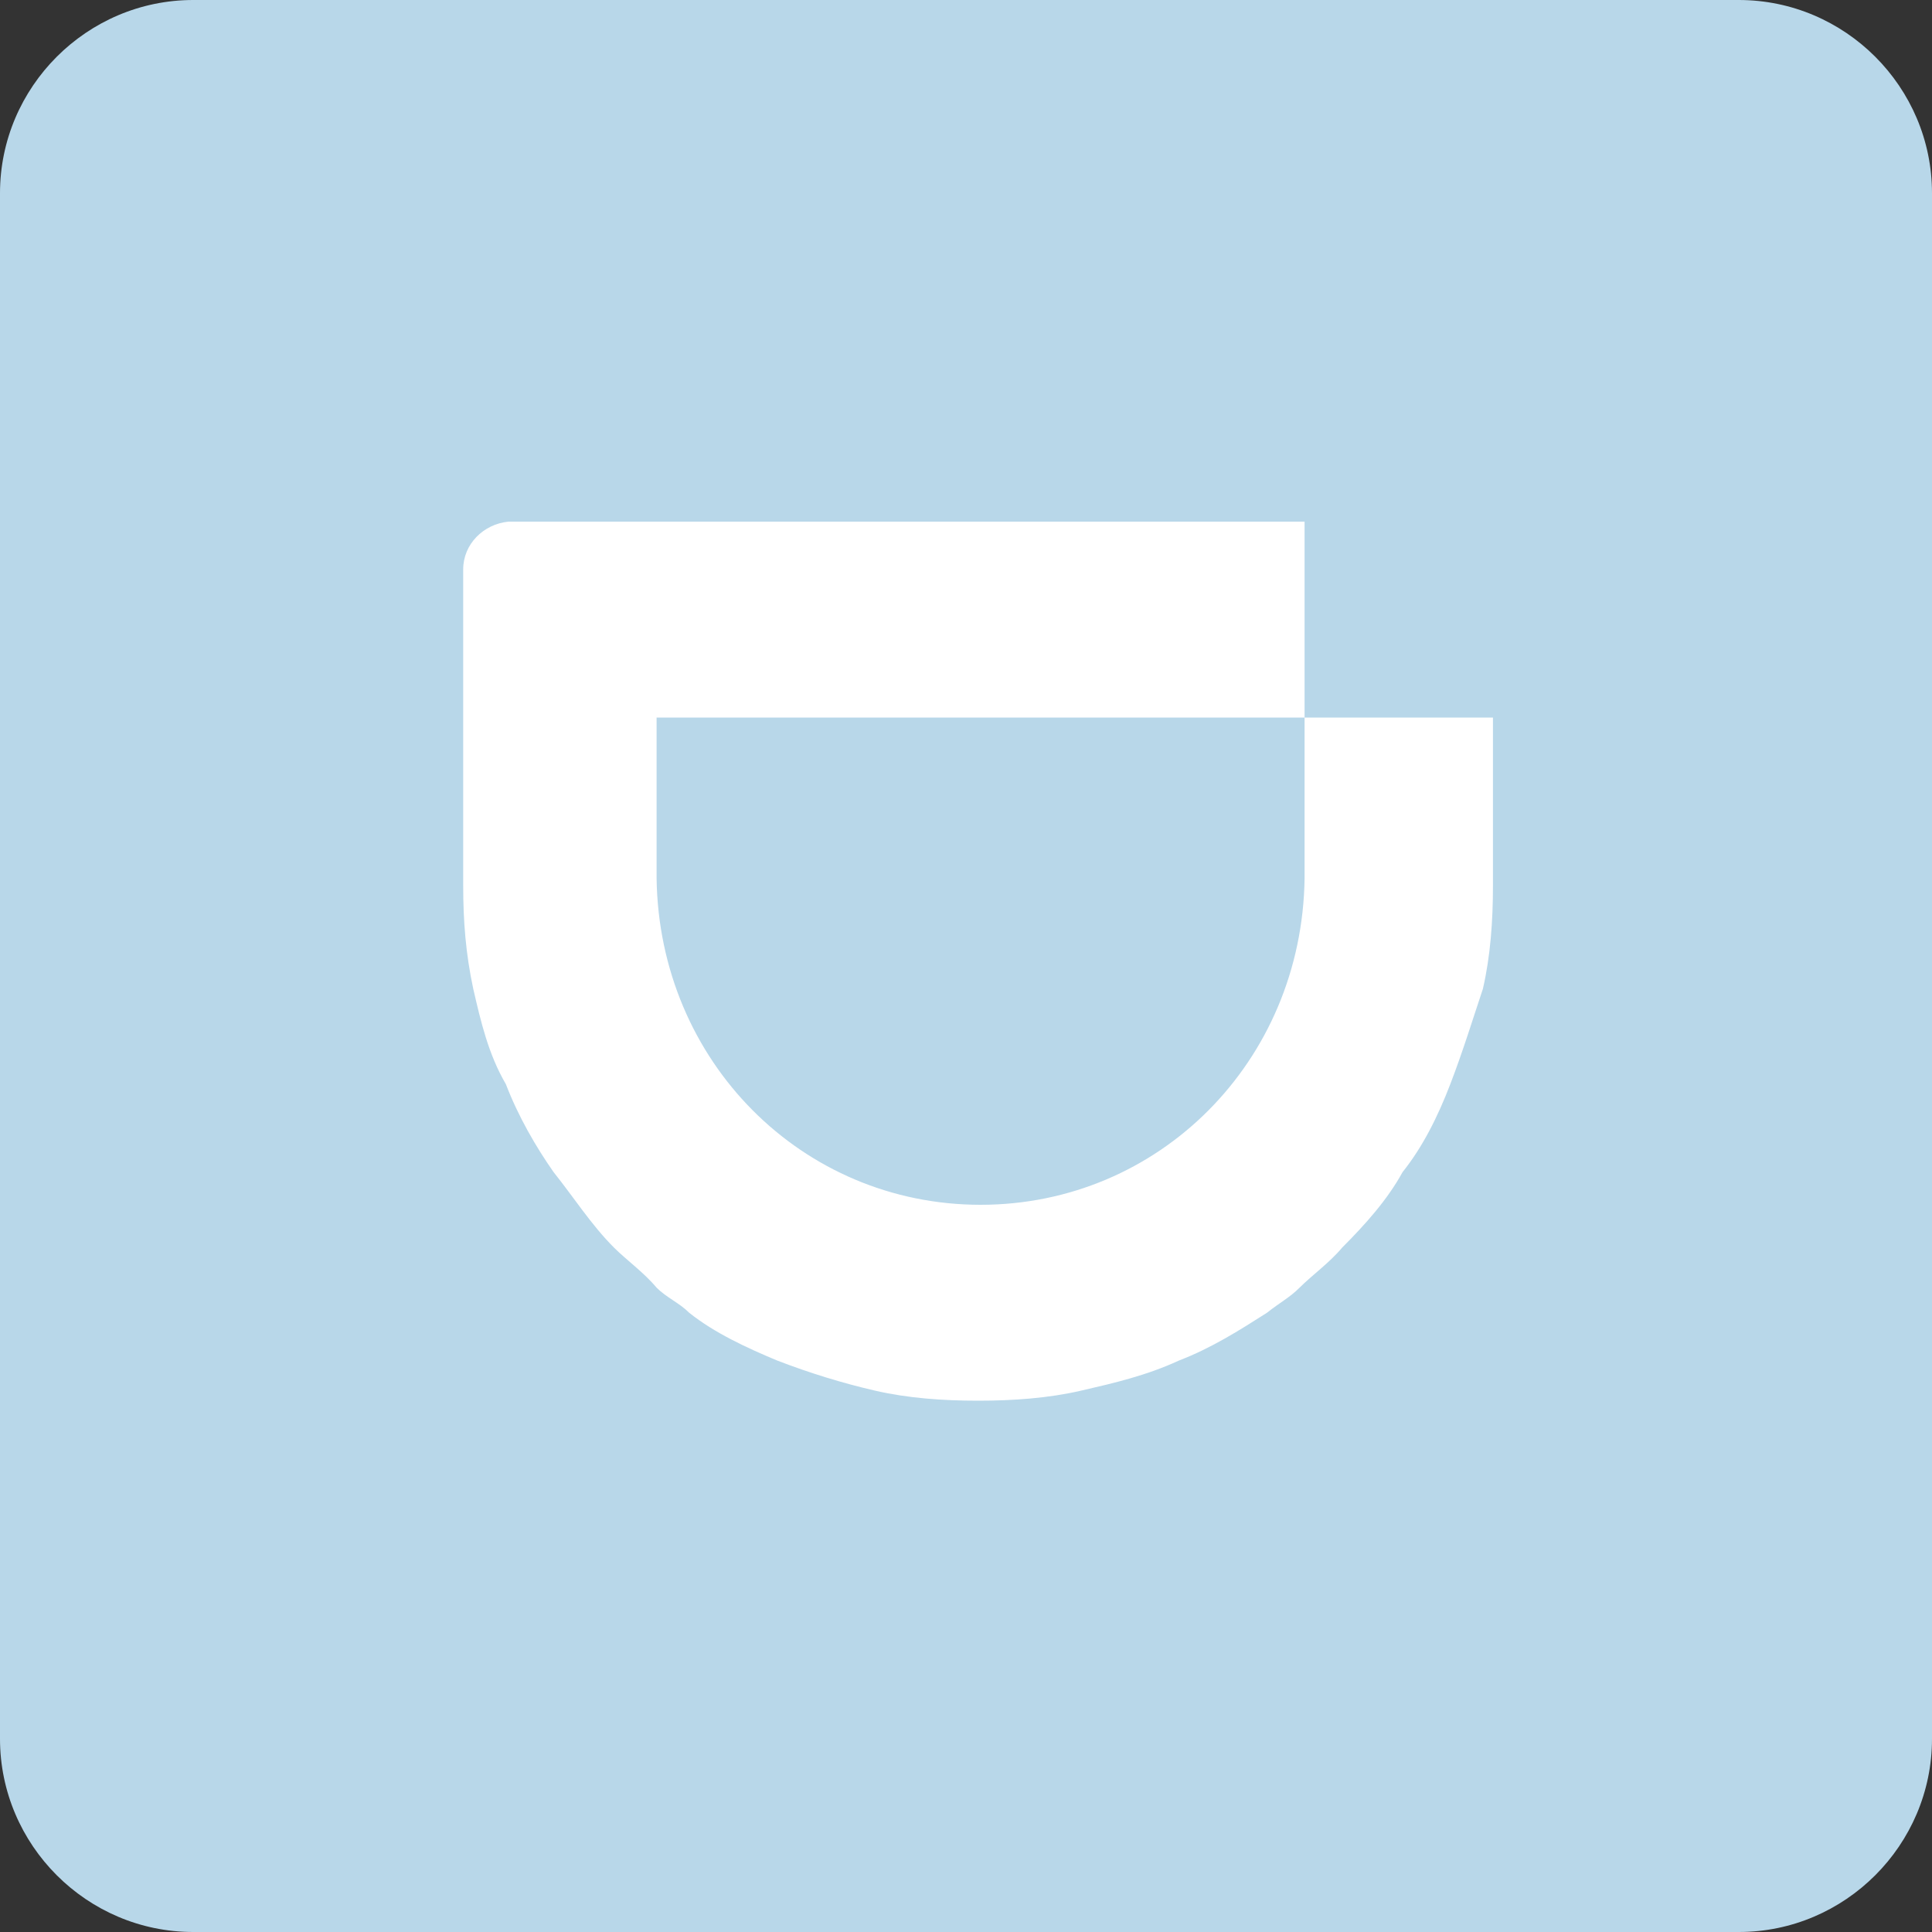 <?xml version="1.0" encoding="UTF-8"?>
<svg width="100px" height="100px" viewBox="0 0 100 100" version="1.1" xmlns="http://www.w3.org/2000/svg" xmlns:xlink="http://www.w3.org/1999/xlink">
    <rect x="0" y="0" width="100" height="100" fill="#333333" stroke="none"/>
    <!-- Generator: Sketch 51.1 (57501) - http://www.bohemiancoding.com/sketch -->
    <title>滴滴外卖@2x</title>
    <desc>Created with Sketch.</desc>
    <defs></defs>
    <g id="Page-1" stroke="none" stroke-width="1" fill="none" fill-rule="evenodd">
        <g id="饥人谷-公司介绍" transform="translate(-1072, -3329)" fill-rule="nonzero">
            <g id="7" transform="translate(0, 3004)">
                <g id="logo" transform="translate(281, 156)">
                    <g id="滴滴外卖" transform="translate(791, 169)">
                        <path d="M10,0 L90,0 C95.5,0 100,4.5 100,10 L100,90 C100,95.5 95.5,100 90,100 L10,100 C4.5,100 0,95.5 0,90 L0,10 C0,4.5 4.5,0 10,0 Z" id="Shape" fill="#B8D7E9"></path>
                        <path d="M67.525,37.14 L67.525,45.46 C67.395,54.95 59.985,62.36 50.755,62.36 C41.525,62.36 34.115,54.95 33.985,45.46 L33.985,37.14 L67.525,37.14 L67.525,27 L26.315,27 C25.015,27.13 23.975,28.17 23.975,29.47 L23.975,45.85 C23.975,47.67 24.105,49.36 24.495,51.18 C24.885,52.87 25.275,54.56 26.185,56.12 C26.835,57.81 27.745,59.37 28.655,60.67 C29.695,61.97 30.605,63.4 31.775,64.57 C32.425,65.22 33.335,65.87 33.985,66.65 C34.505,67.17 35.155,67.43 35.675,67.95 C36.975,68.99 38.665,69.77 40.225,70.42 C41.915,71.07 43.605,71.59 45.295,71.98 C46.985,72.37 48.805,72.5 50.625,72.5 C52.445,72.5 54.265,72.37 55.955,71.98 C57.645,71.59 59.335,71.2 61.025,70.42 C62.715,69.77 64.145,68.86 65.575,67.95 C66.225,67.43 66.745,67.17 67.265,66.65 C67.915,66 68.825,65.35 69.475,64.57 C70.645,63.4 71.815,62.1 72.595,60.67 C73.635,59.37 74.415,57.81 75.065,56.12 C75.715,54.43 76.235,52.74 76.755,51.18 C77.145,49.49 77.275,47.67 77.275,45.85 L77.275,37.14 L67.525,37.14 Z" id="Shape" fill="#FFFFFF"></path>
                    </g>
                </g>
            </g>
        </g>
    </g>
</svg>